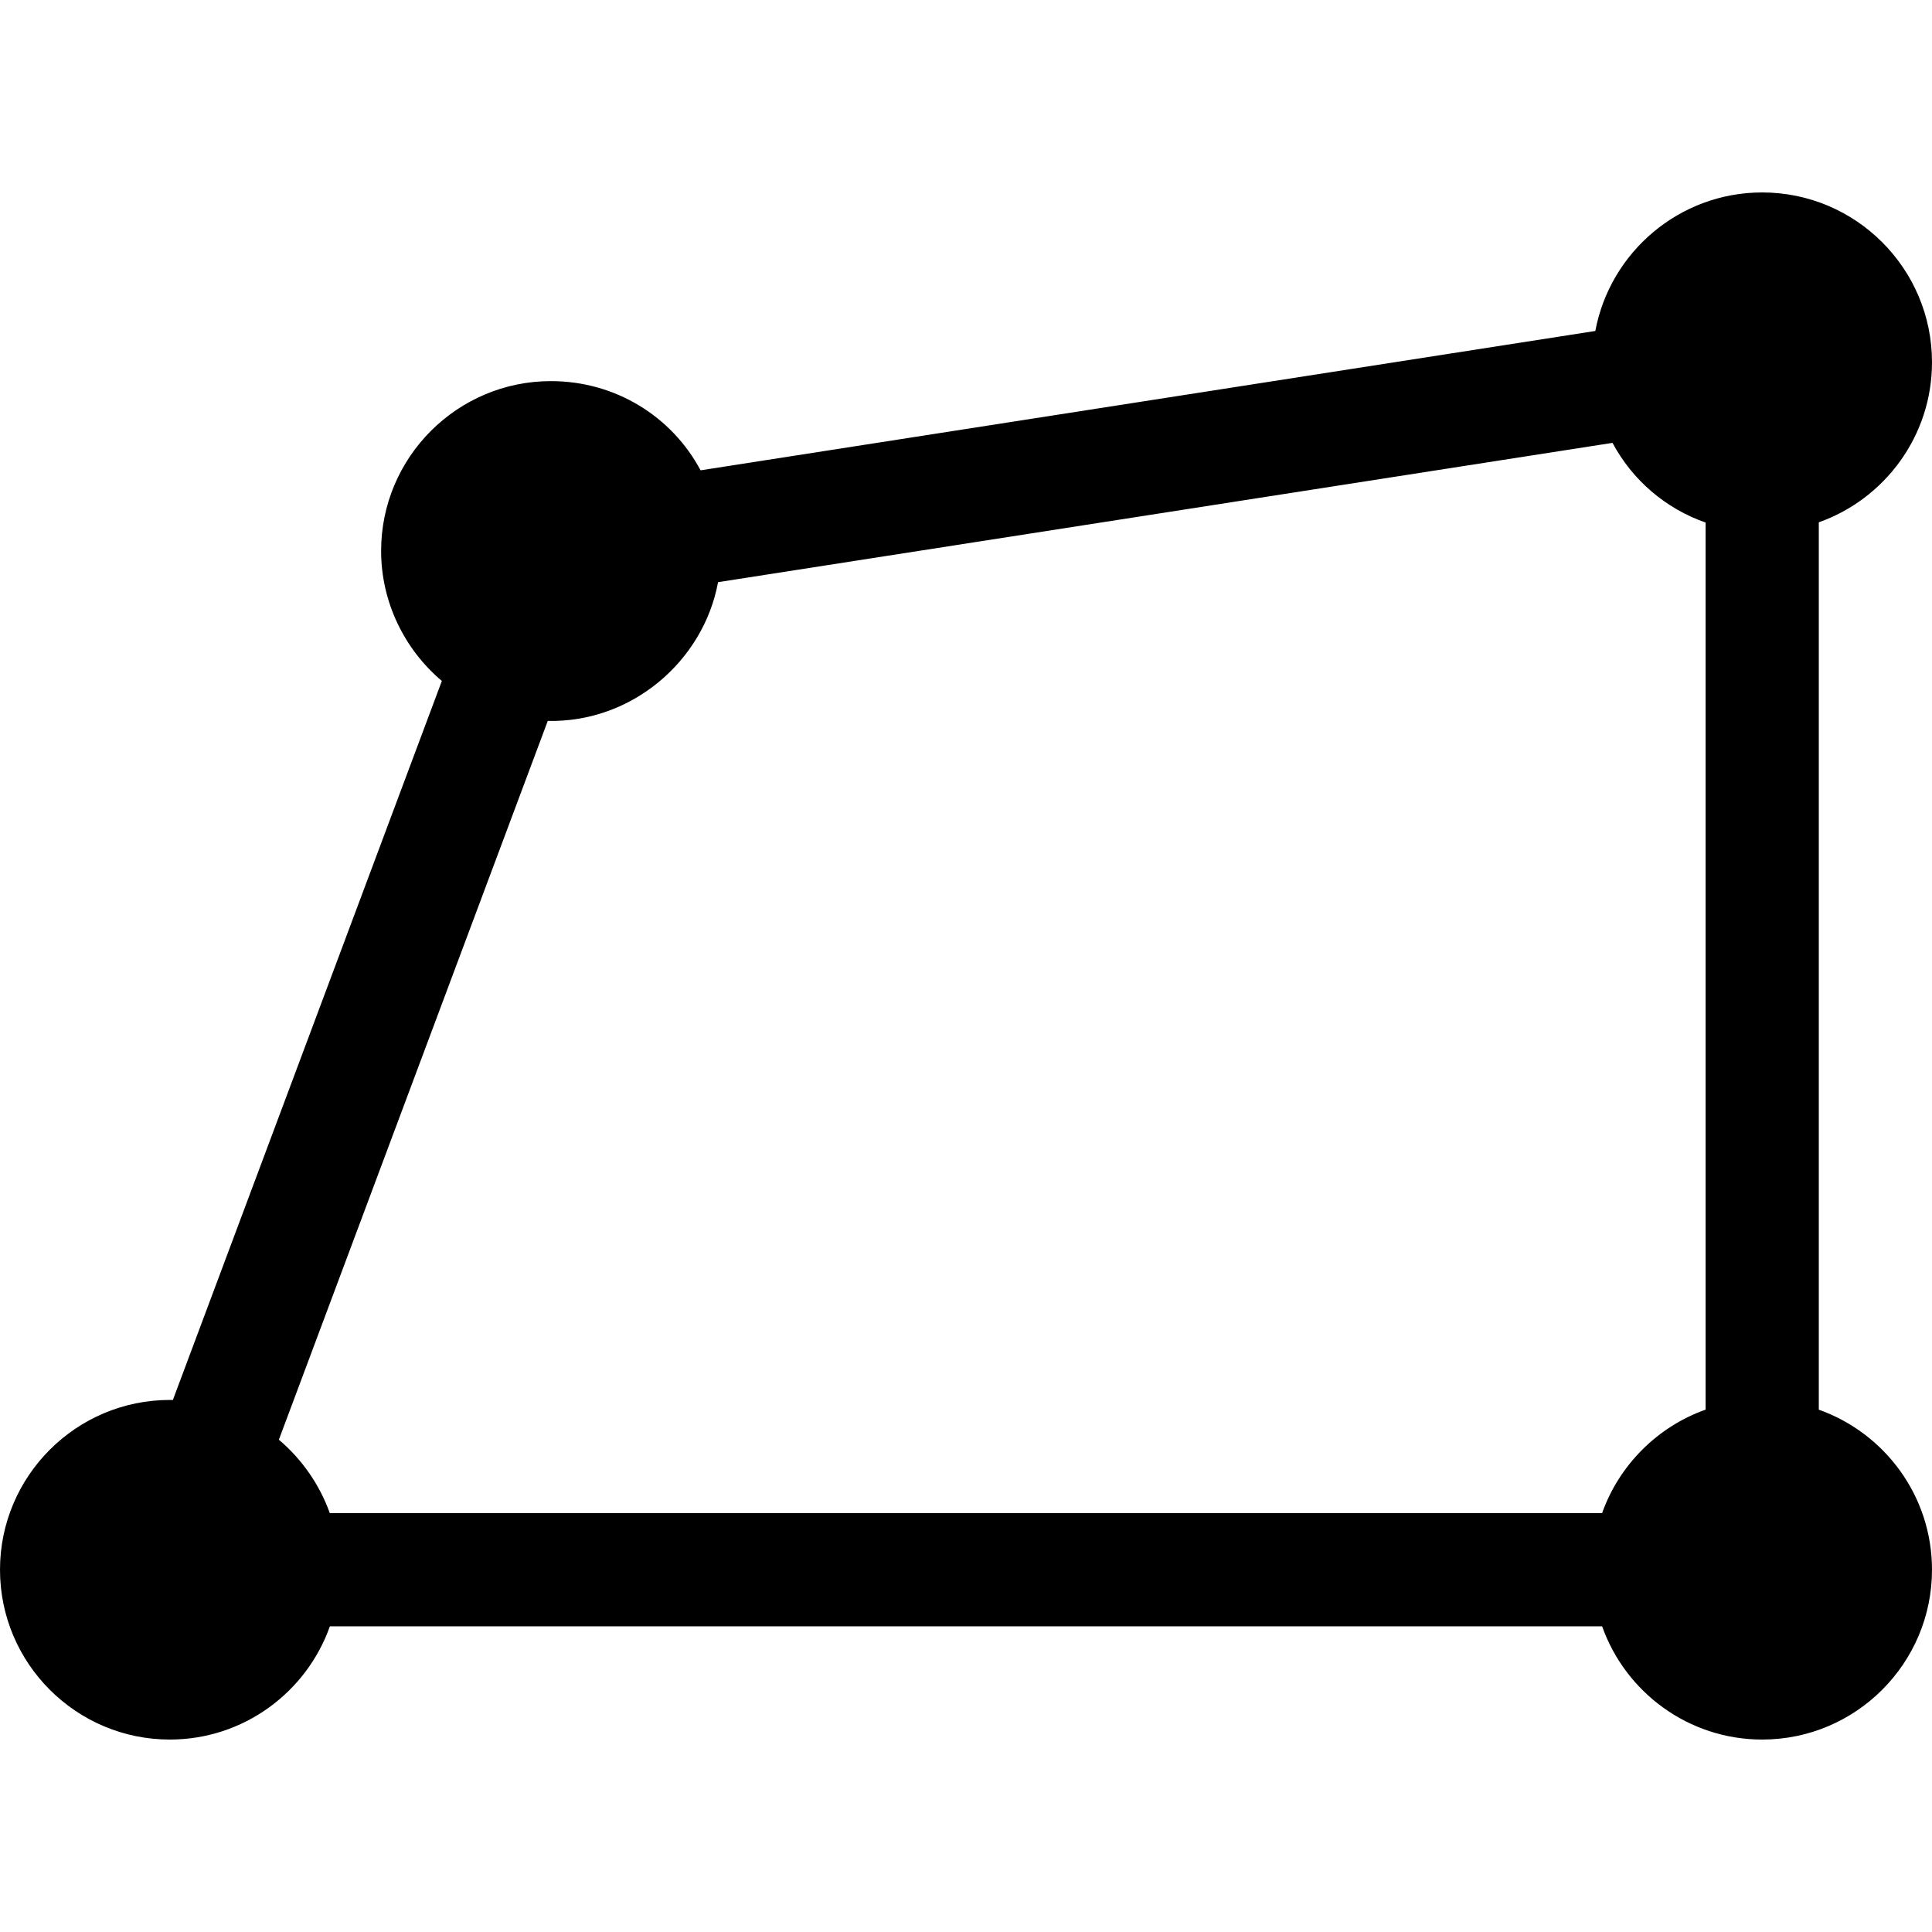 <?xml version="1.0" encoding="iso-8859-1"?>
<!-- Generator: Adobe Illustrator 19.0.0, SVG Export Plug-In . SVG Version: 6.00 Build 0)  -->
<svg version="1.1" id="Capa_1" xmlns="http://www.w3.org/2000/svg" xmlns:xlink="http://www.w3.org/1999/xlink" x="0px" y="0px"
	 viewBox="0 0 512 512" style="enable-background:new 0 0 512 512;" xml:space="preserve">
<g>
	<g>
		<path d="M482,373.58V138.42c17.459-6.192,30-22.865,30-42.42c0-24.813-20.187-45-45-45c-21.981,0-40.318,15.845-44.222,36.71
			L185.66,124.639C178.046,110.368,163.099,101,146,101c-24.813,0-45,20.187-45,45c0,13.478,6.124,26.05,16.096,34.459
			L45.81,371.018C45.54,371.013,45.271,371,45,371c-24.813,0-45,20.187-45,45s20.187,45,45,45c19.555,0,36.228-12.541,42.42-30
			h337.16c6.192,17.459,22.865,30,42.42,30c24.813,0,45-20.187,45-45C512,396.445,499.459,379.772,482,373.58z M451.999,373.57
			c-12.706,4.504-22.904,14.662-27.429,27.43H87.399c-2.595-7.313-7.252-14.195-13.496-19.459l71.26-190.49
			c22.322,0.482,41.289-15.912,45.128-36.771l237.036-36.916c5.269,9.865,14.094,17.434,24.672,21.116V373.57z"/>
	</g>
</g>
<g>
</g>
<g>
</g>
<g>
</g>
<g>
</g>
<g>
</g>
<g>
</g>
<g>
</g>
<g>
</g>
<g>
</g>
<g>
</g>
<g>
</g>
<g>
</g>
<g>
</g>
<g>
</g>
<g>
</g>
</svg>
